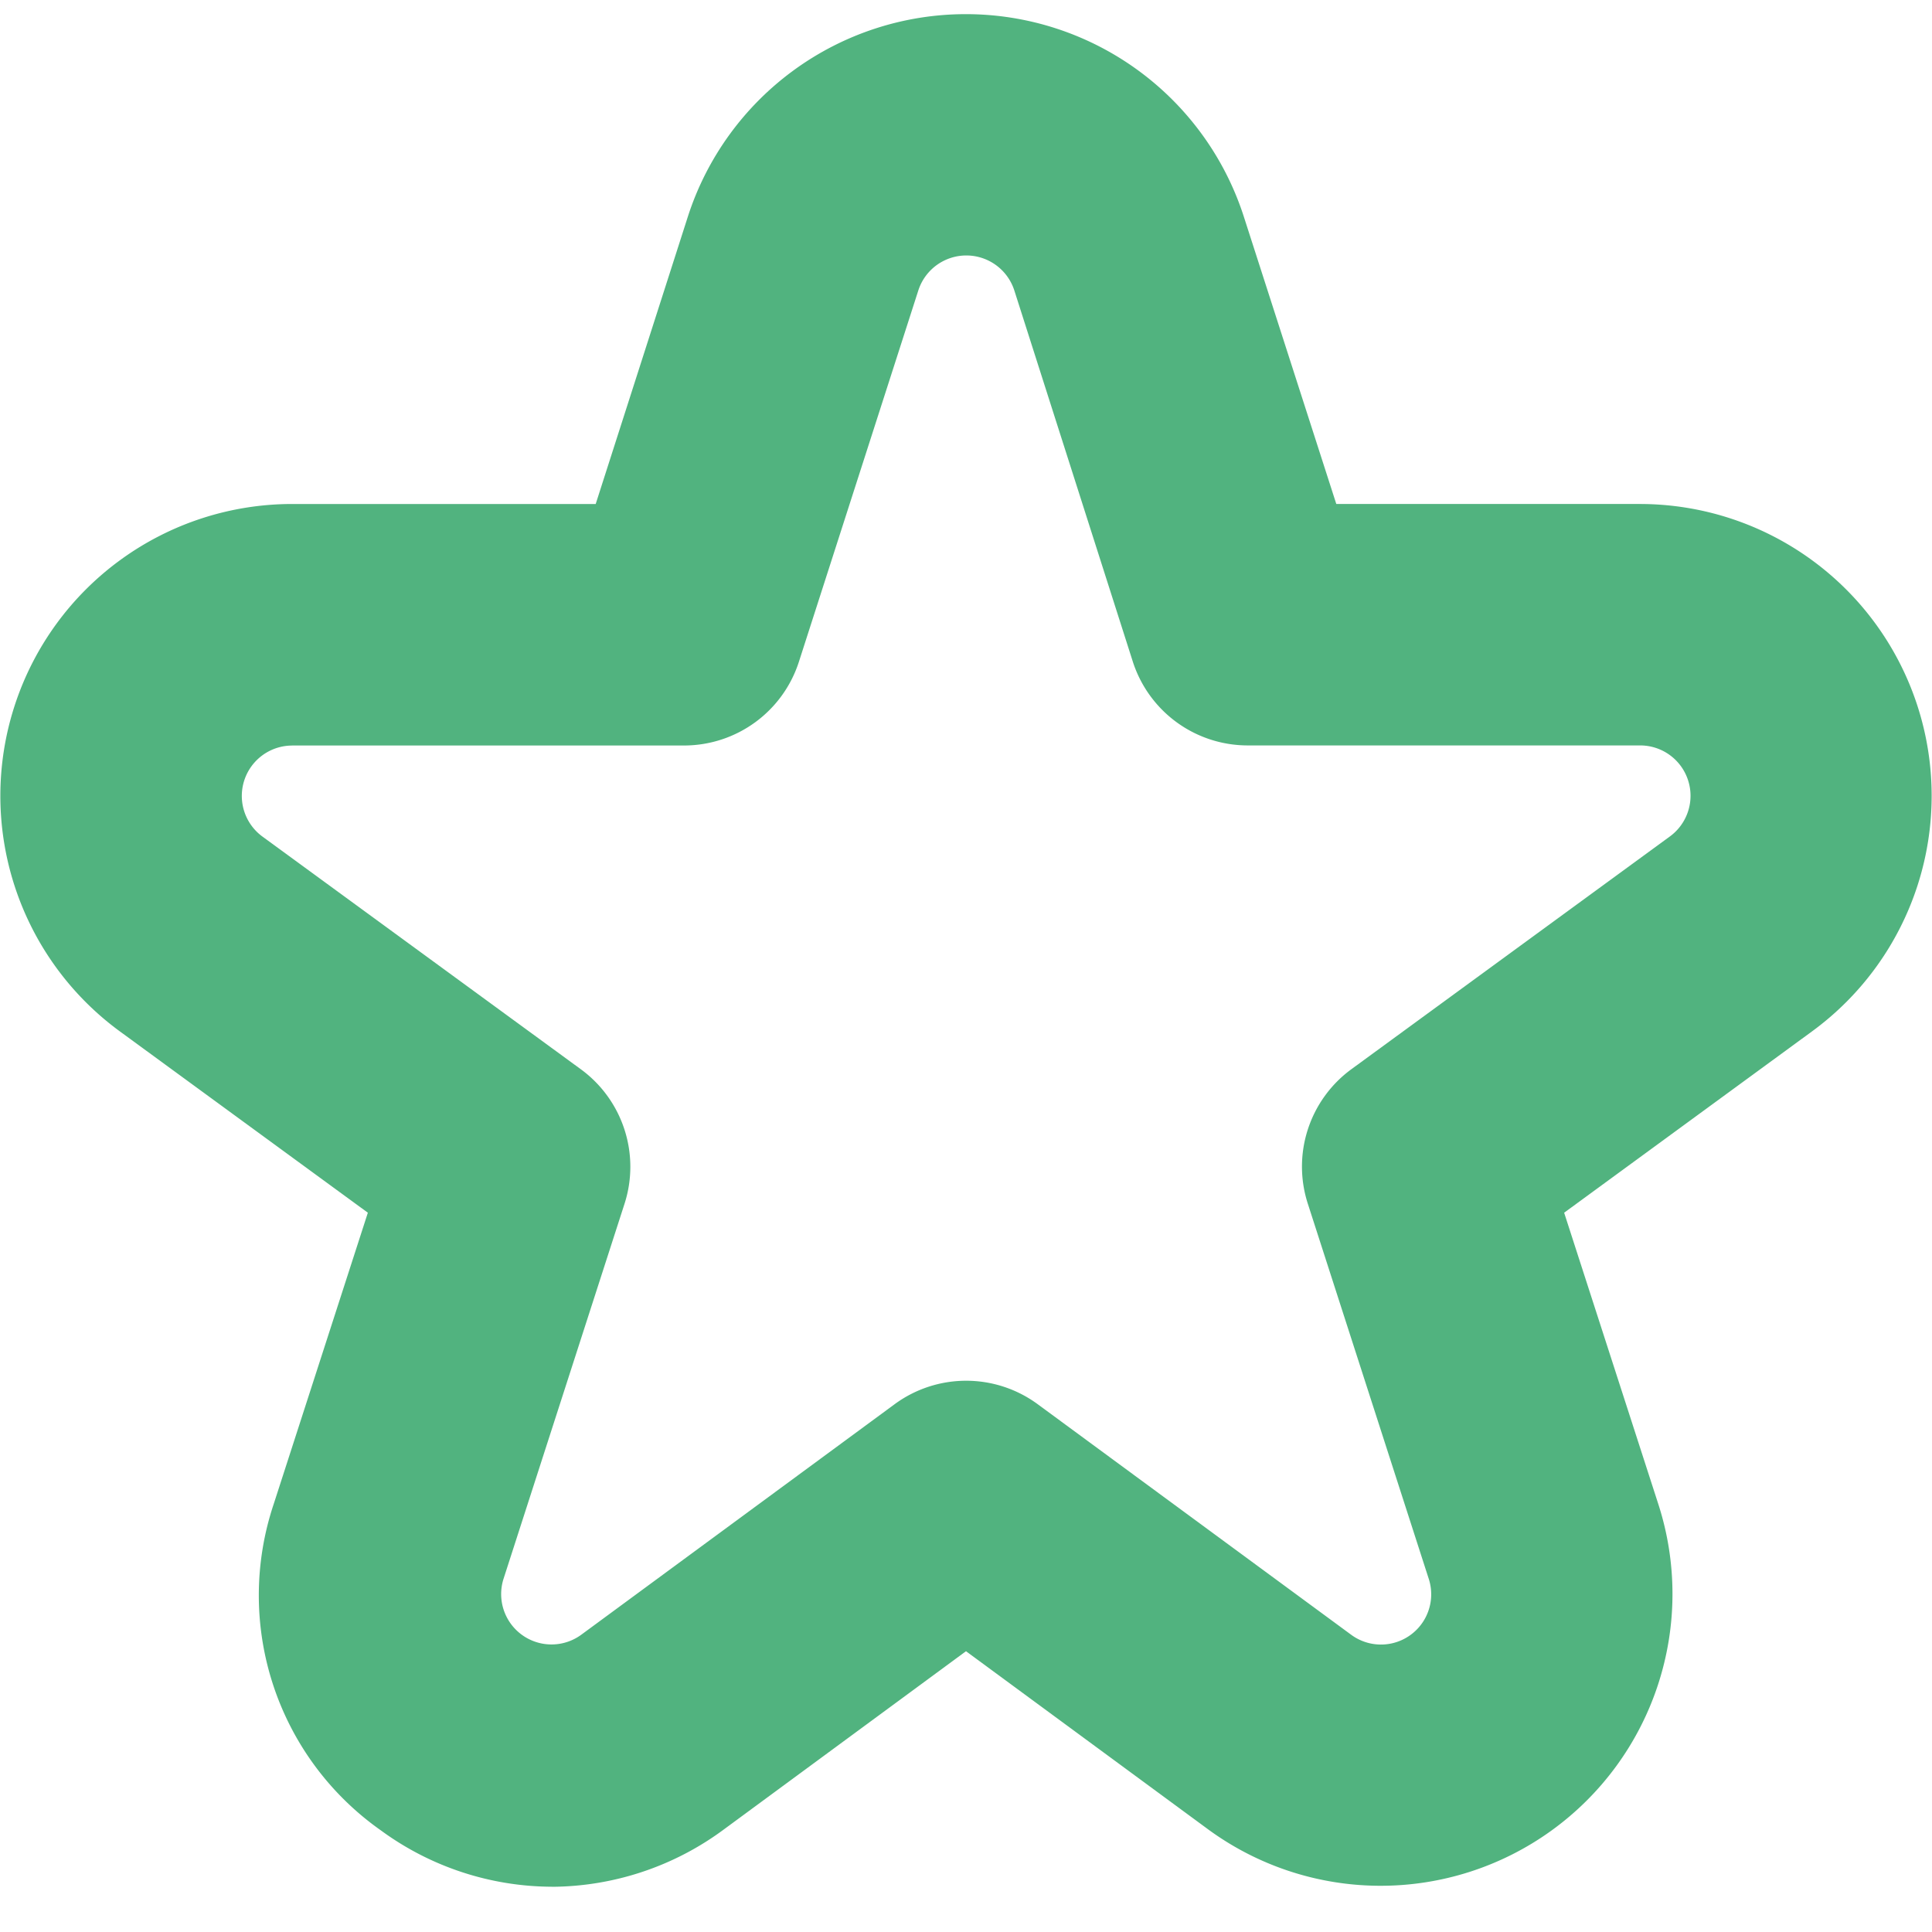 <svg width="30" height="30" fill="none" xmlns="http://www.w3.org/2000/svg"><path d="M8.565 29.297a4.514 4.514 0 01-2.651-.875 4.462 4.462 0 01-1.664-5.067l1.462-4.524-3.85-2.815a4.532 4.532 0 012.675-8.19H9.25l1.431-4.462a4.535 4.535 0 018.633 0l1.436 4.462h4.712a4.531 4.531 0 012.674 8.19l-3.848 2.815 1.462 4.524a4.532 4.532 0 01-7 5.044L15 25.64l-3.75 2.76a4.524 4.524 0 01-2.685.898zm-4.028-17.72a.782.782 0 00-.462 1.413l4.945 3.614a1.875 1.875 0 01.677 2.09l-1.875 5.812a.782.782 0 001.208.875l4.861-3.576a1.875 1.875 0 012.223 0l4.861 3.575a.78.78 0 001.207-.875l-1.874-5.813a1.874 1.874 0 01.677-2.09l4.944-3.613a.782.782 0 00-.461-1.414h-6.093a1.875 1.875 0 01-1.785-1.302l-1.84-5.764a.783.783 0 00-1.49 0l-1.854 5.765a1.874 1.874 0 01-1.781 1.302H4.537z" fill="#51B37F"/></svg>